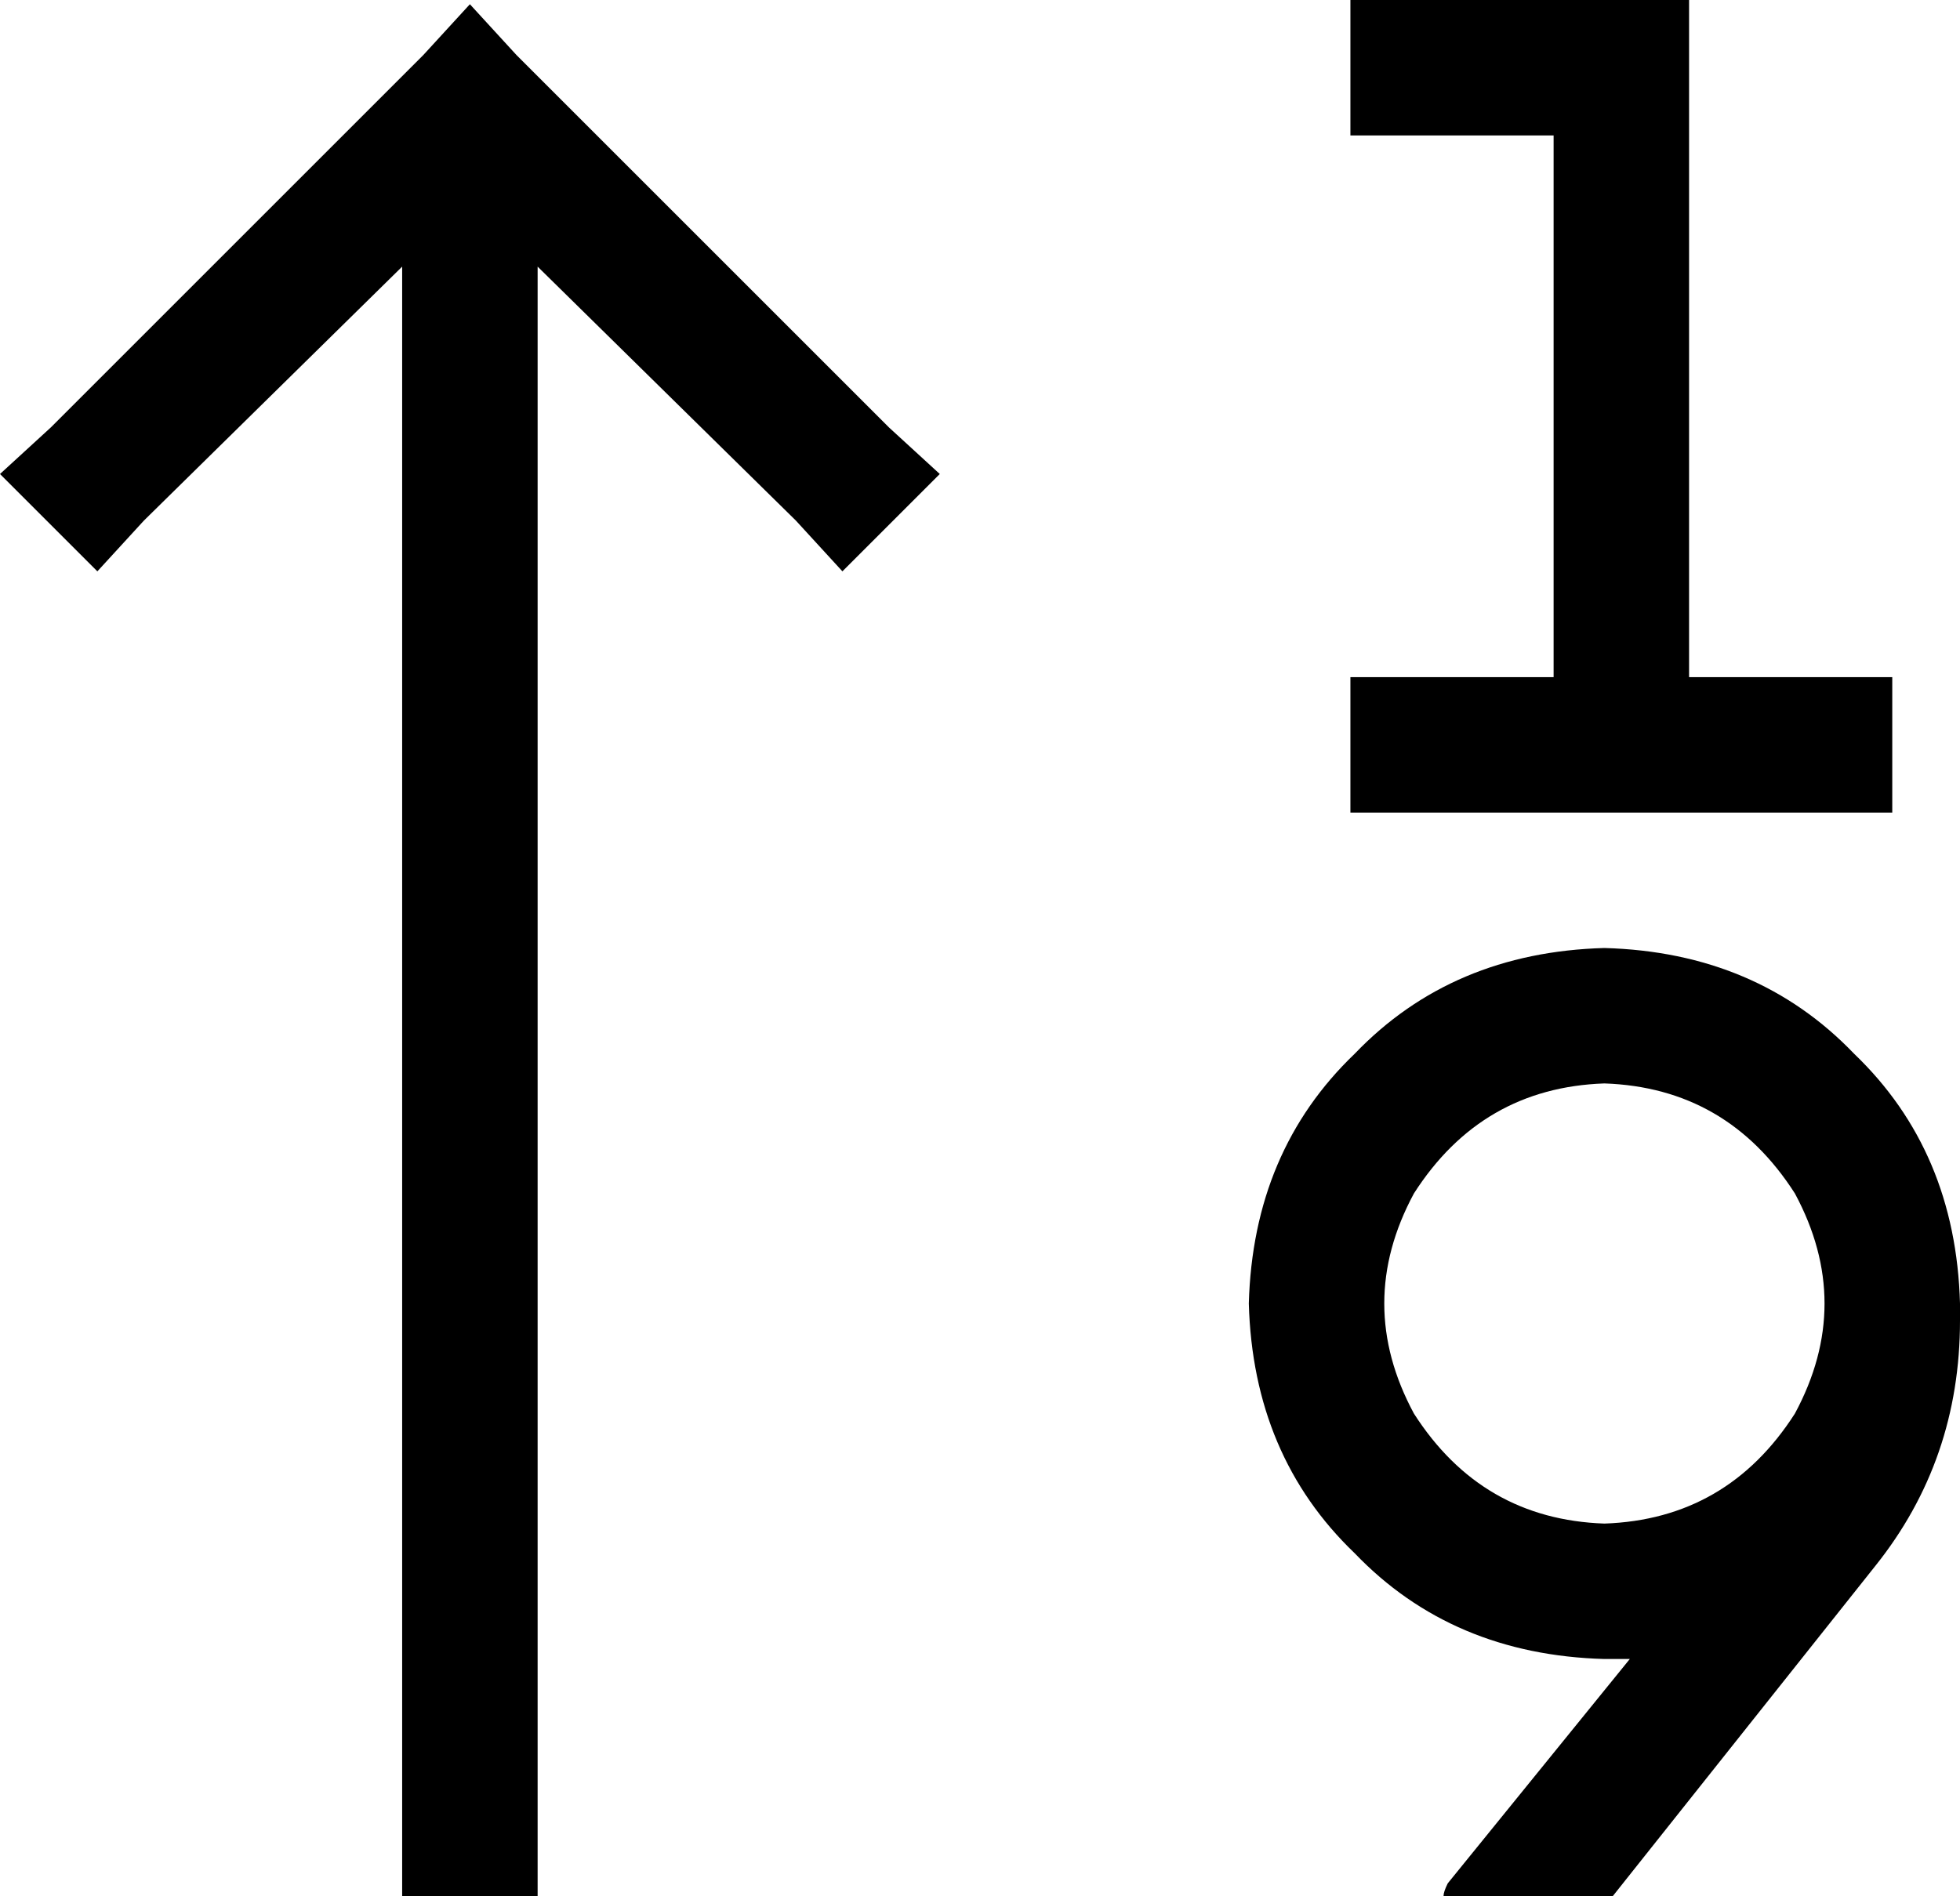 <svg xmlns="http://www.w3.org/2000/svg" viewBox="0 0 463 448">
  <path d="M 319 0 L 335 0 L 319 0 L 399 0 L 399 16 L 399 16 L 399 160 L 399 160 L 431 160 L 447 160 L 447 192 L 447 192 L 431 192 L 319 192 L 319 160 L 319 160 L 335 160 L 367 160 L 367 32 L 367 32 L 335 32 L 319 32 L 319 0 L 319 0 Z M 111 1 L 122 13 L 111 1 L 122 13 L 210 101 L 210 101 L 222 112 L 222 112 L 199 135 L 199 135 L 188 123 L 188 123 L 127 63 L 127 63 L 127 432 L 127 432 L 127 448 L 127 448 L 95 448 L 95 448 L 95 432 L 95 432 L 95 63 L 95 63 L 34 123 L 34 123 L 23 135 L 23 135 L 0 112 L 0 112 L 12 101 L 12 101 L 100 13 L 100 13 L 111 1 L 111 1 Z M 379 256 Q 350 257 334 282 Q 320 308 334 334 Q 350 359 379 360 Q 408 359 424 334 Q 438 308 424 282 Q 408 257 379 256 L 379 256 Z M 295 308 Q 296 272 320 249 L 320 249 L 320 249 Q 343 225 379 224 Q 415 225 438 249 Q 462 272 463 308 Q 463 310 463 312 Q 463 312 463 312 Q 463 312 463 312 Q 463 345 443 370 L 381 448 L 381 448 L 341 448 L 341 448 Q 341 447 342 445 L 385 392 L 385 392 Q 382 392 379 392 Q 343 391 320 367 Q 296 344 295 308 L 295 308 Z" />
</svg>